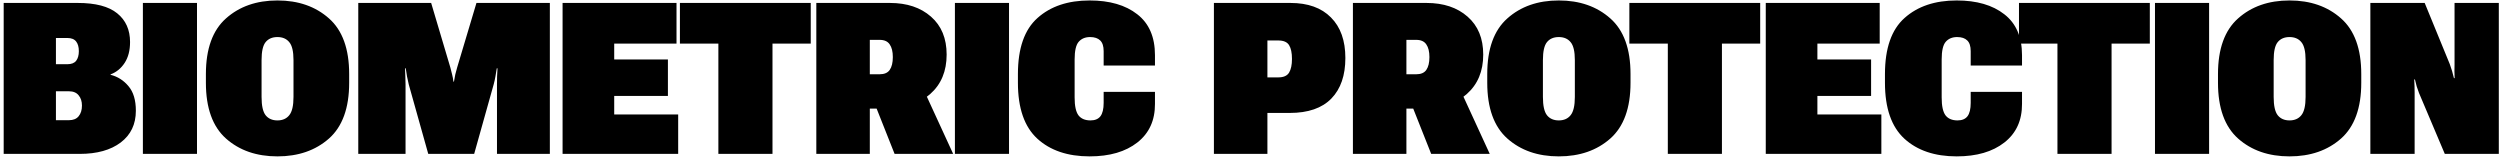 <svg width="471" height="30" viewBox="0 0 471 30" fill="none" xmlns="http://www.w3.org/2000/svg">
<path d="M0.694 28.993V0.556H14.658C18.005 0.556 20.479 1.207 22.08 2.509C23.695 3.811 24.502 5.614 24.502 7.919C24.502 9.494 24.164 10.803 23.487 11.845C22.809 12.886 21.924 13.609 20.83 14.013V14.091C22.172 14.429 23.298 15.146 24.209 16.239C25.134 17.32 25.596 18.863 25.596 20.868C25.596 23.407 24.645 25.399 22.744 26.845C20.843 28.277 18.272 28.993 15.03 28.993H0.694ZM10.537 22.645H12.979C13.799 22.645 14.411 22.398 14.815 21.903C15.231 21.395 15.44 20.725 15.44 19.892C15.44 19.097 15.231 18.453 14.815 17.958C14.411 17.45 13.799 17.196 12.979 17.196H10.537V22.645ZM10.537 12.099H12.686C13.454 12.099 14.007 11.884 14.346 11.454C14.684 11.011 14.854 10.406 14.854 9.638C14.854 8.856 14.684 8.251 14.346 7.821C14.007 7.379 13.454 7.157 12.686 7.157H10.537V12.099ZM26.92 28.993V0.556H37.115V28.993H26.92ZM38.791 15.595V13.954C38.791 9.201 40.054 5.705 42.58 3.466C45.106 1.213 48.336 0.087 52.268 0.087C56.2 0.087 59.436 1.213 61.975 3.466C64.514 5.705 65.783 9.201 65.783 13.954V15.595C65.783 20.347 64.514 23.85 61.975 26.102C59.436 28.342 56.2 29.462 52.268 29.462C48.336 29.462 45.106 28.342 42.58 26.102C40.054 23.85 38.791 20.347 38.791 15.595ZM49.279 18.27C49.279 19.911 49.533 21.057 50.041 21.708C50.562 22.359 51.304 22.685 52.268 22.685C53.231 22.685 53.974 22.359 54.494 21.708C55.028 21.057 55.295 19.911 55.295 18.27V11.317C55.295 9.69 55.028 8.563 54.494 7.938C53.974 7.3 53.231 6.981 52.268 6.981C51.304 6.981 50.562 7.3 50.041 7.938C49.533 8.563 49.279 9.69 49.279 11.317V18.27ZM67.498 28.993V0.556H81.229L84.842 12.704C84.972 13.173 85.083 13.609 85.174 14.013C85.278 14.403 85.363 14.859 85.428 15.38H85.526C85.604 14.859 85.688 14.403 85.779 14.013C85.884 13.609 86.001 13.173 86.131 12.704L89.764 0.556H103.592V28.993H93.631V15.907C93.631 15.451 93.638 14.95 93.651 14.403C93.664 13.843 93.69 13.336 93.729 12.88H93.592C93.527 13.349 93.442 13.856 93.338 14.403C93.247 14.937 93.136 15.438 93.006 15.907L89.334 28.993H80.682L77.01 15.907C76.893 15.438 76.782 14.931 76.678 14.384C76.587 13.837 76.509 13.336 76.444 12.88H76.307C76.333 13.336 76.353 13.843 76.365 14.403C76.391 14.95 76.404 15.451 76.404 15.907V28.993H67.498ZM105.99 28.993V0.556H127.455V8.212H115.717V11.2H125.834V18.075H115.717V21.571H127.768V28.993H105.99ZM128.096 8.212V0.556H152.744V8.212H145.537V28.993H135.342V8.212H128.096ZM153.795 28.993V0.556H167.662C170.865 0.556 173.444 1.415 175.397 3.134C177.363 4.853 178.346 7.235 178.346 10.282C178.346 13.42 177.311 15.901 175.24 17.724C173.17 19.547 170.612 20.458 167.565 20.458H163.873V28.993H153.795ZM163.873 13.993H165.709C166.608 13.993 167.246 13.72 167.623 13.173C168.014 12.613 168.209 11.806 168.209 10.751C168.209 9.722 168.014 8.928 167.623 8.368C167.246 7.795 166.608 7.509 165.709 7.509H163.873V13.993ZM168.541 28.993L163.678 16.727L173.092 14.892L179.576 28.993H168.541ZM179.905 28.993V0.556H190.1V28.993H179.905ZM191.776 15.595V13.954C191.776 9.097 193.006 5.575 195.467 3.388C197.928 1.187 201.203 0.087 205.291 0.087C209.054 0.087 212.043 0.953 214.256 2.685C216.483 4.403 217.596 6.975 217.596 10.399V12.352H207.928V9.638C207.928 8.713 207.713 8.043 207.283 7.626C206.854 7.196 206.216 6.981 205.369 6.981C204.458 6.981 203.742 7.281 203.221 7.88C202.713 8.466 202.459 9.573 202.459 11.2V18.368C202.459 19.957 202.7 21.076 203.182 21.727C203.677 22.366 204.432 22.685 205.448 22.685C206.294 22.685 206.919 22.424 207.323 21.903C207.726 21.369 207.928 20.53 207.928 19.384V17.314H217.596V19.579C217.609 22.678 216.502 25.1 214.276 26.845C212.049 28.59 209.054 29.462 205.291 29.462C201.151 29.462 197.863 28.349 195.428 26.122C192.993 23.883 191.776 20.373 191.776 15.595ZM228.701 28.993V0.556H243.115C246.41 0.556 248.955 1.467 250.752 3.29C252.562 5.1 253.467 7.646 253.467 10.927C253.467 14.208 252.588 16.754 250.83 18.564C249.073 20.373 246.455 21.278 242.979 21.278H238.78V28.993H228.701ZM238.78 14.579H240.83C241.82 14.579 242.497 14.28 242.862 13.681C243.226 13.082 243.408 12.222 243.408 11.102C243.408 9.957 243.226 9.091 242.862 8.505C242.497 7.919 241.82 7.626 240.83 7.626H238.78V14.579ZM254.889 28.993V0.556H268.756C271.959 0.556 274.537 1.415 276.49 3.134C278.457 4.853 279.44 7.235 279.44 10.282C279.44 13.42 278.405 15.901 276.334 17.724C274.264 19.547 271.705 20.458 268.658 20.458H264.967V28.993H254.889ZM264.967 13.993H266.803C267.701 13.993 268.339 13.72 268.717 13.173C269.108 12.613 269.303 11.806 269.303 10.751C269.303 9.722 269.108 8.928 268.717 8.368C268.339 7.795 267.701 7.509 266.803 7.509H264.967V13.993ZM269.635 28.993L264.772 16.727L274.186 14.892L280.67 28.993H269.635ZM280.198 15.595V13.954C280.198 9.201 281.461 5.705 283.987 3.466C286.513 1.213 289.742 0.087 293.674 0.087C297.606 0.087 300.842 1.213 303.381 3.466C305.92 5.705 307.19 9.201 307.19 13.954V15.595C307.19 20.347 305.92 23.85 303.381 26.102C300.842 28.342 297.606 29.462 293.674 29.462C289.742 29.462 286.513 28.342 283.987 26.102C281.461 23.85 280.198 20.347 280.198 15.595ZM290.686 18.27C290.686 19.911 290.94 21.057 291.448 21.708C291.968 22.359 292.711 22.685 293.674 22.685C294.638 22.685 295.38 22.359 295.901 21.708C296.434 21.057 296.701 19.911 296.701 18.27V11.317C296.701 9.69 296.434 8.563 295.901 7.938C295.38 7.3 294.638 6.981 293.674 6.981C292.711 6.981 291.968 7.3 291.448 7.938C290.94 8.563 290.686 9.69 290.686 11.317V18.27ZM306.971 8.212V0.556H331.619V8.212H324.412V28.993H314.217V8.212H306.971ZM332.67 28.993V0.556H354.135V8.212H342.397V11.2H352.514V18.075H342.397V21.571H354.448V28.993H332.67ZM355.127 15.595V13.954C355.127 9.097 356.358 5.575 358.819 3.388C361.28 1.187 364.554 0.087 368.643 0.087C372.406 0.087 375.394 0.953 377.608 2.685C379.834 4.403 380.948 6.975 380.948 10.399V12.352H371.28V9.638C371.28 8.713 371.065 8.043 370.635 7.626C370.205 7.196 369.567 6.981 368.721 6.981C367.809 6.981 367.093 7.281 366.573 7.88C366.065 8.466 365.811 9.573 365.811 11.2V18.368C365.811 19.957 366.052 21.076 366.533 21.727C367.028 22.366 367.783 22.685 368.799 22.685C369.645 22.685 370.27 22.424 370.674 21.903C371.078 21.369 371.28 20.53 371.28 19.384V17.314H380.948V19.579C380.961 22.678 379.854 25.1 377.627 26.845C375.401 28.59 372.406 29.462 368.643 29.462C364.502 29.462 361.214 28.349 358.78 26.122C356.345 23.883 355.127 20.373 355.127 15.595ZM380.377 8.212V0.556H405.026V8.212H397.819V28.993H387.623V8.212H380.377ZM405.998 28.993V0.556H416.194V28.993H405.998ZM417.869 15.595V13.954C417.869 9.201 419.132 5.705 421.658 3.466C424.184 1.213 427.414 0.087 431.346 0.087C435.278 0.087 438.514 1.213 441.053 3.466C443.592 5.705 444.862 9.201 444.862 13.954V15.595C444.862 20.347 443.592 23.85 441.053 26.102C438.514 28.342 435.278 29.462 431.346 29.462C427.414 29.462 424.184 28.342 421.658 26.102C419.132 23.85 417.869 20.347 417.869 15.595ZM428.358 18.27C428.358 19.911 428.612 21.057 429.119 21.708C429.64 22.359 430.382 22.685 431.346 22.685C432.309 22.685 433.052 22.359 433.573 21.708C434.106 21.057 434.373 19.911 434.373 18.27V11.317C434.373 9.69 434.106 8.563 433.573 7.938C433.052 7.3 432.309 6.981 431.346 6.981C430.382 6.981 429.64 7.3 429.119 7.938C428.612 8.563 428.358 9.69 428.358 11.317V18.27ZM446.576 28.993V0.556H456.811L461.537 12.079C461.694 12.496 461.837 12.925 461.967 13.368C462.097 13.811 462.214 14.26 462.319 14.716H462.455C462.429 14.247 462.416 13.817 462.416 13.427C462.429 13.023 462.436 12.587 462.436 12.118V0.556H470.776V28.993H460.6L455.737 17.509C455.58 17.105 455.437 16.695 455.307 16.278C455.19 15.862 455.079 15.425 454.975 14.97H454.838C454.877 15.438 454.897 15.849 454.897 16.2C454.91 16.552 454.916 16.962 454.916 17.431V28.993H446.576Z" fill="black"/>
</svg>
